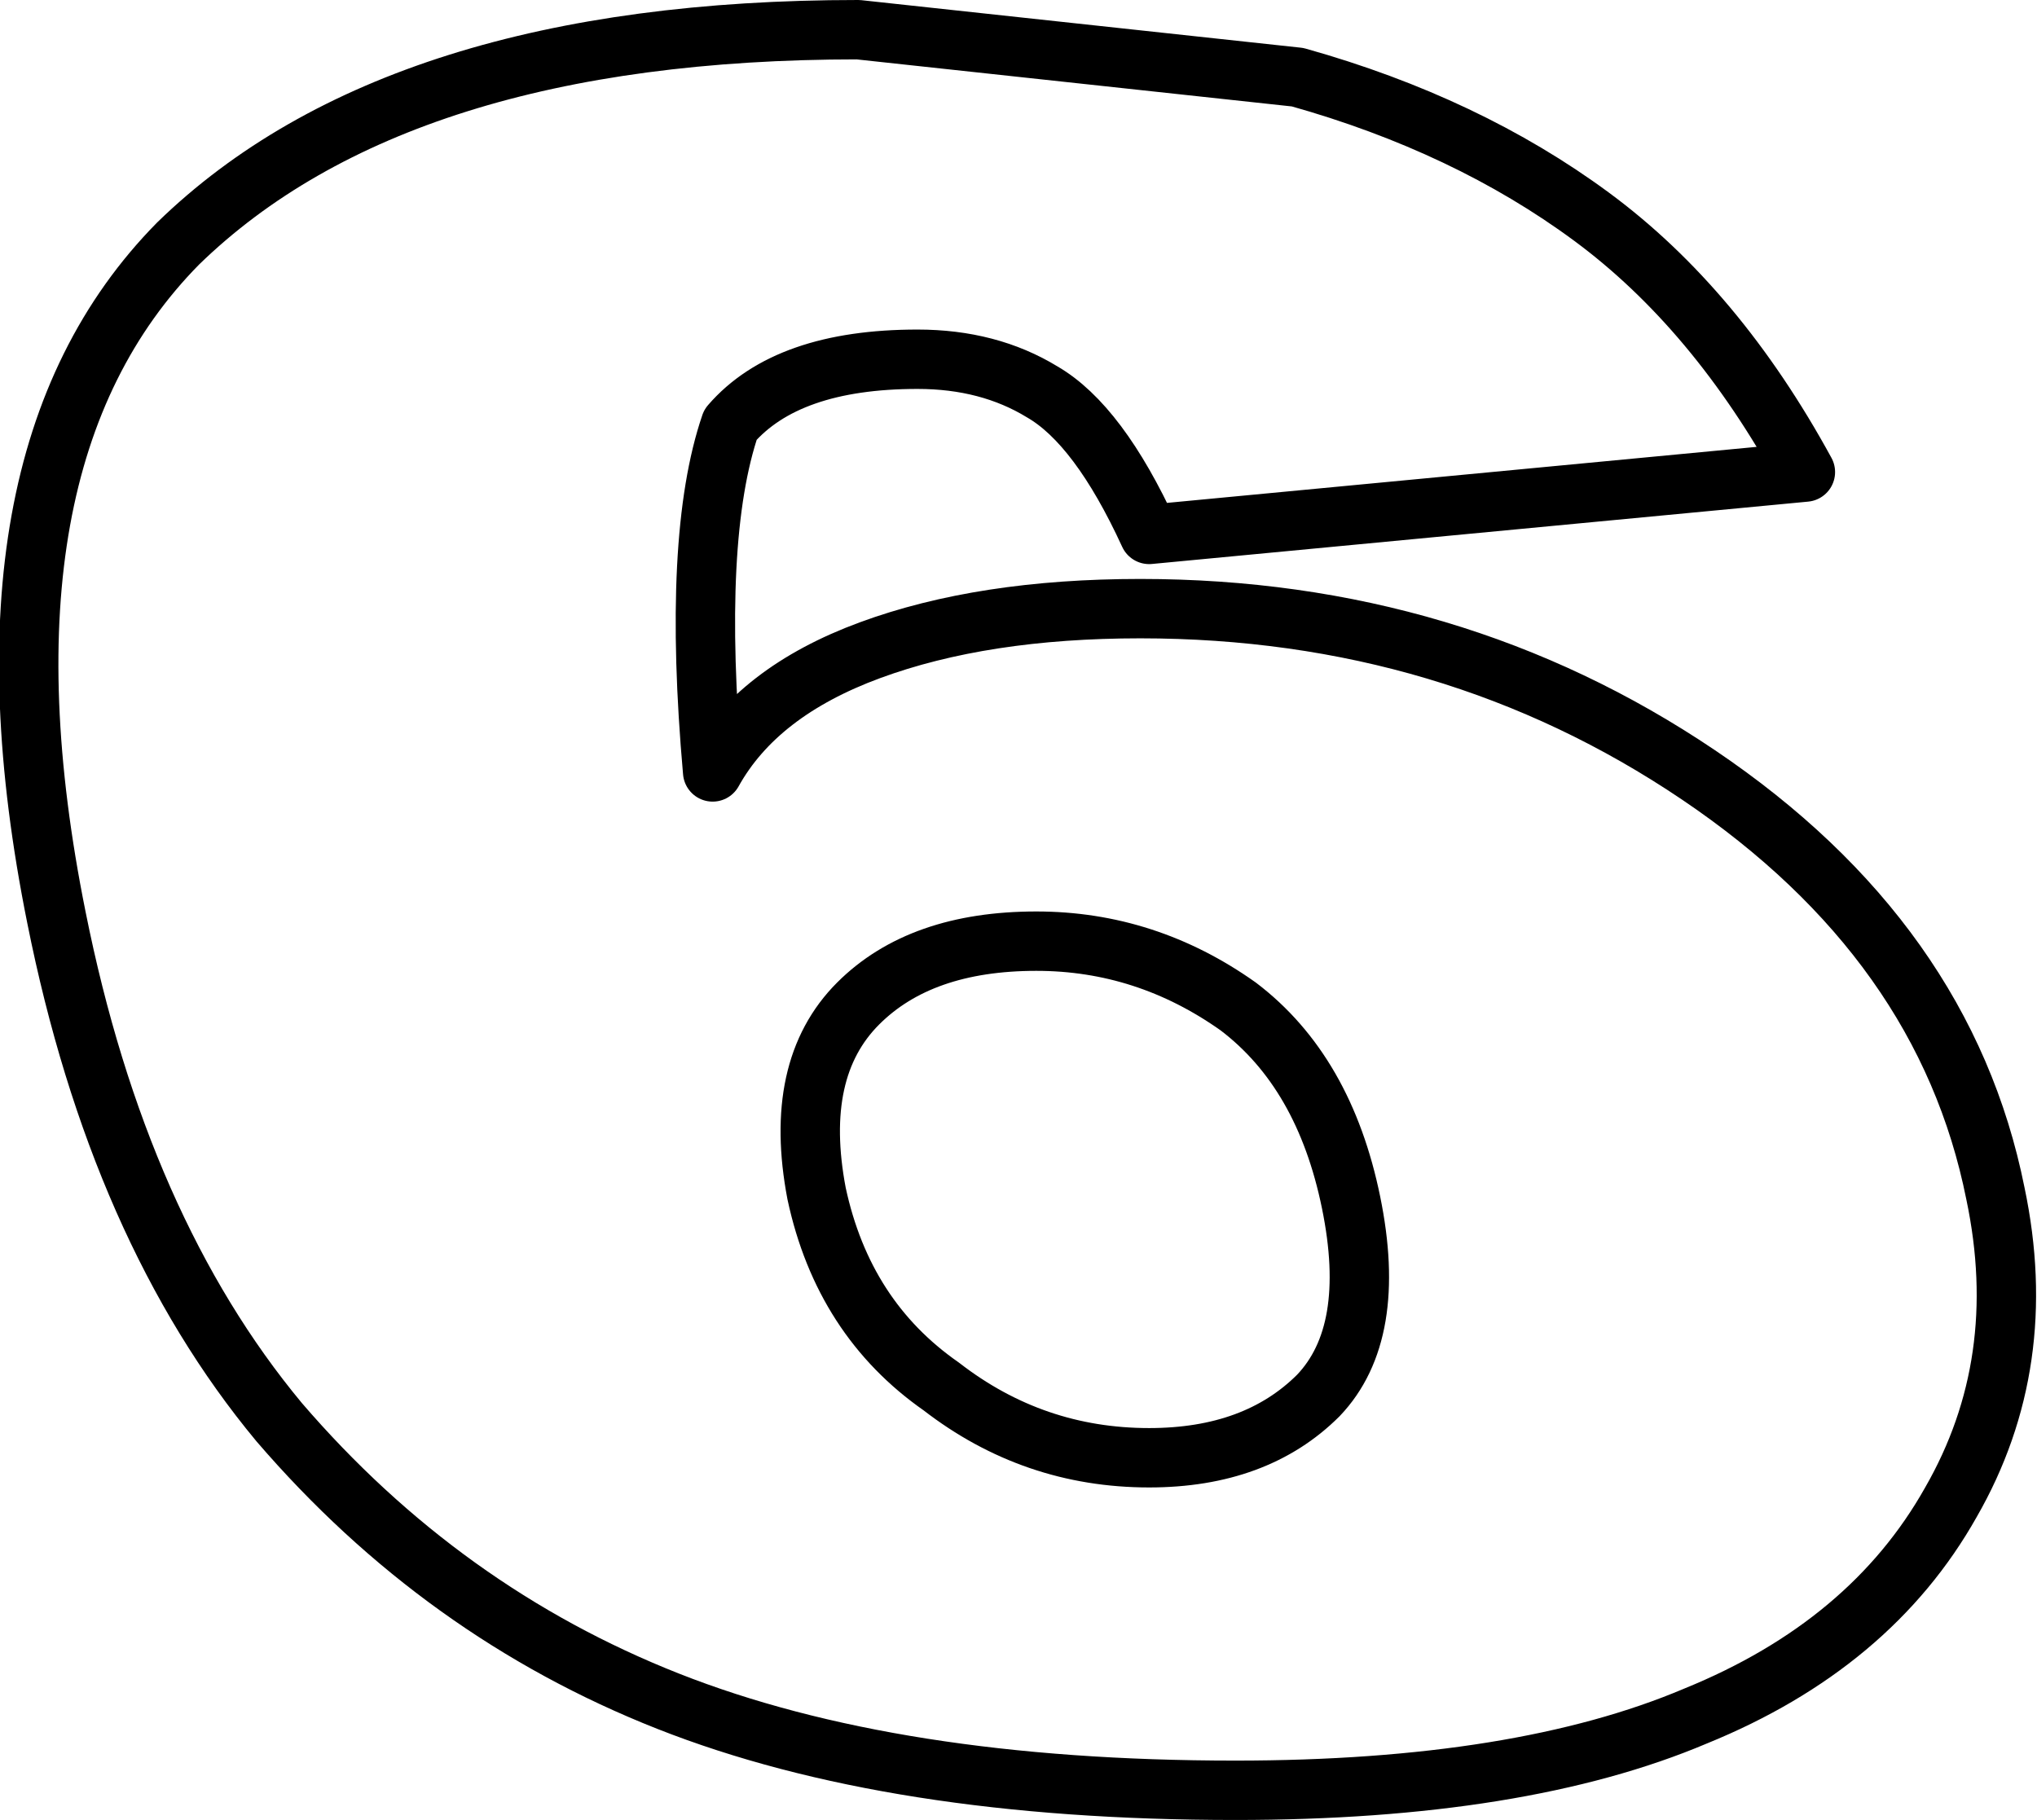 <?xml version="1.0" encoding="UTF-8" standalone="no"?>
<svg xmlns:xlink="http://www.w3.org/1999/xlink" height="30.65px" width="34.3px" xmlns="http://www.w3.org/2000/svg">
  <g transform="matrix(1.0, 0.0, 0.0, 1.0, -218.0, -152.3)">
    <path d="M233.45 158.35 Q231.25 158.35 230.3 159.45 229.65 161.35 230.0 165.3 230.75 163.95 232.65 163.25 234.55 162.55 237.2 162.55 242.45 162.55 246.6 165.35 250.75 168.15 251.6 172.4 252.2 175.25 250.85 177.6 249.5 180.0 246.55 181.2 243.6 182.45 238.8 182.45 233.05 182.45 229.25 180.95 225.45 179.45 222.7 176.25 220.0 173.0 218.95 167.75 217.4 160.05 221.0 156.4 224.7 152.8 232.45 152.8 L239.85 153.6 Q242.7 154.4 244.8 155.95 246.9 157.5 248.4 160.25 L237.35 161.3 Q236.5 159.45 235.55 158.9 234.65 158.35 233.45 158.35 M231.75 172.4 Q232.2 174.5 233.85 175.65 235.4 176.85 237.35 176.85 239.15 176.85 240.2 175.8 241.2 174.75 240.75 172.55 240.3 170.35 238.85 169.25 237.3 168.15 235.45 168.15 233.5 168.15 232.45 169.2 231.35 170.3 231.75 172.4 Z" fill="none" stroke="#000000" stroke-linecap="round" stroke-linejoin="round" stroke-width="1.0"/>
  </g>
</svg>
